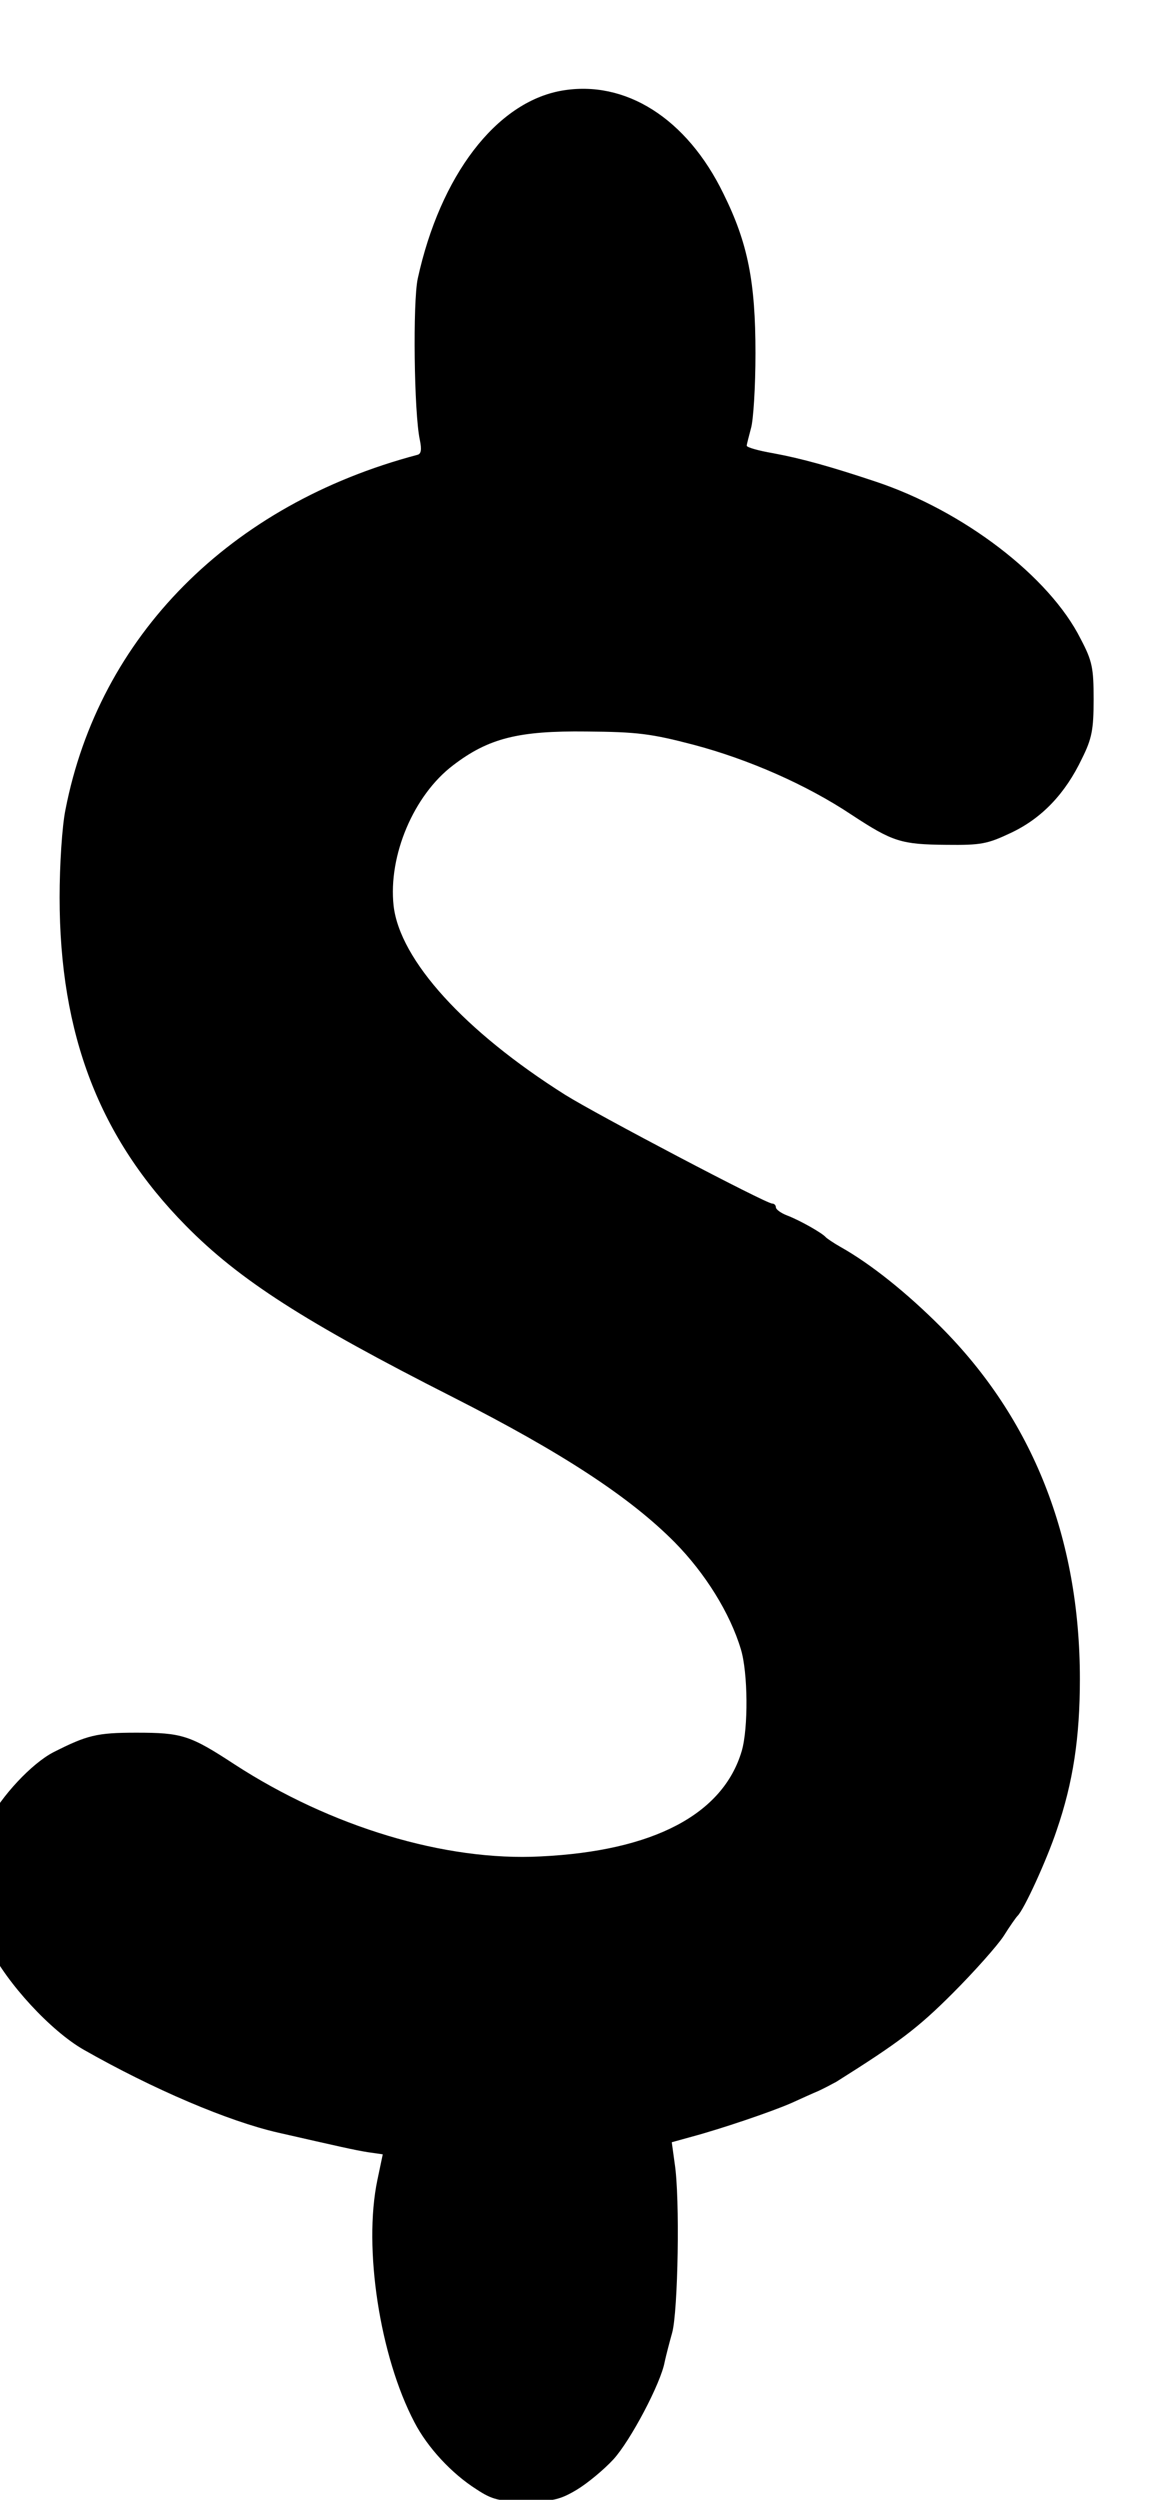 <?xml version="1.0" encoding="UTF-8" standalone="no"?>
<svg
   viewBox="0 0 22.265 48"
   version="1.0"
   id="svg87"
   width="22.265"
   height="48"
   sodipodi:docname="icon1.svg"
   inkscape:version="1.1.2 (0a00cf5339, 2022-02-04)"
   xmlns:inkscape="http://www.inkscape.org/namespaces/inkscape"
   xmlns:sodipodi="http://sodipodi.sourceforge.net/DTD/sodipodi-0.dtd"
   xmlns="http://www.w3.org/2000/svg"
   xmlns:svg="http://www.w3.org/2000/svg"
   xmlns:rdf="http://www.w3.org/1999/02/22-rdf-syntax-ns#"
   xmlns:cc="http://creativecommons.org/ns#"
   xmlns:dc="http://purl.org/dc/elements/1.1/">
  <sodipodi:namedview
     id="namedview7"
     pagecolor="#ffffff"
     bordercolor="#999999"
     borderopacity="1"
     inkscape:pageshadow="0"
     inkscape:pageopacity="0"
     inkscape:pagecheckerboard="0"
     showgrid="false"
     fit-margin-top="0"
     fit-margin-left="0"
     fit-margin-right="0"
     fit-margin-bottom="0"
     inkscape:zoom="10.859375"
     inkscape:cx="14.825899"
     inkscape:cy="32"
     inkscape:window-width="1680"
     inkscape:window-height="946"
     inkscape:window-x="0"
     inkscape:window-y="32"
     inkscape:window-maximized="1"
     inkscape:current-layer="svg87" />
  <defs
     id="defs91" />
  <g
     transform="matrix(0.008,0,0,-0.008,-13.735,48.87)"
     id="g83">
    <path
       d="m 3065,5891 c -157,-28 -291,-204 -345,-451 -12,-56 -9,-322 5,-387 5,-24 3,-34 -6,-36 -450,-119 -764,-435 -845,-852 -8,-39 -14,-132 -14,-210 0,-330 96,-578 303,-788 128,-130 285,-231 642,-412 262,-133 425,-240 532,-348 73,-74 133,-170 159,-257 17,-56 18,-189 2,-244 -45,-152 -212,-240 -483,-253 -229,-12 -504,71 -735,221 -107,70 -126,76 -236,76 -95,0 -118,-6 -199,-47 -52,-27 -125,-105 -157,-168 -28,-53 -31,-70 -31,-145 0,-76 3,-92 34,-155 42,-86 148,-201 227,-246 167,-95 348,-172 467,-199 145,-33 184,-42 216,-47 l 35,-5 -13,-62 c -34,-163 6,-423 89,-581 31,-60 89,-123 149,-161 38,-25 54,-29 119,-29 64,0 82,4 122,28 25,15 65,48 88,73 41,45 114,183 123,234 3,14 11,45 18,70 14,51 19,324 6,406 l -7,51 47,13 c 71,19 192,60 240,81 24,11 53,24 65,29 13,6 32,16 43,22 151,95 196,129 279,212 53,53 108,115 123,138 15,24 30,45 33,48 16,15 71,136 94,205 40,116 56,224 56,364 0,338 -113,624 -335,846 -81,81 -167,150 -240,191 -16,9 -32,20 -35,23 -8,10 -63,41 -92,52 -16,6 -28,15 -28,20 0,5 -4,9 -9,9 -15,0 -422,214 -497,261 -241,152 -397,323 -412,454 -13,120 48,265 143,337 85,65 157,83 320,81 122,-1 155,-5 258,-32 132,-35 271,-96 379,-168 99,-65 119,-71 227,-72 84,-1 99,2 156,29 74,35 130,94 170,178 24,48 28,70 28,142 0,75 -3,92 -31,145 -75,150 -282,308 -493,378 -108,36 -176,55 -246,68 -35,6 -63,14 -63,18 0,3 5,22 10,41 6,19 11,101 11,181 0,171 -18,264 -77,383 -88,181 -236,274 -389,247 z"
       id="path81" />
  </g>
</svg>
